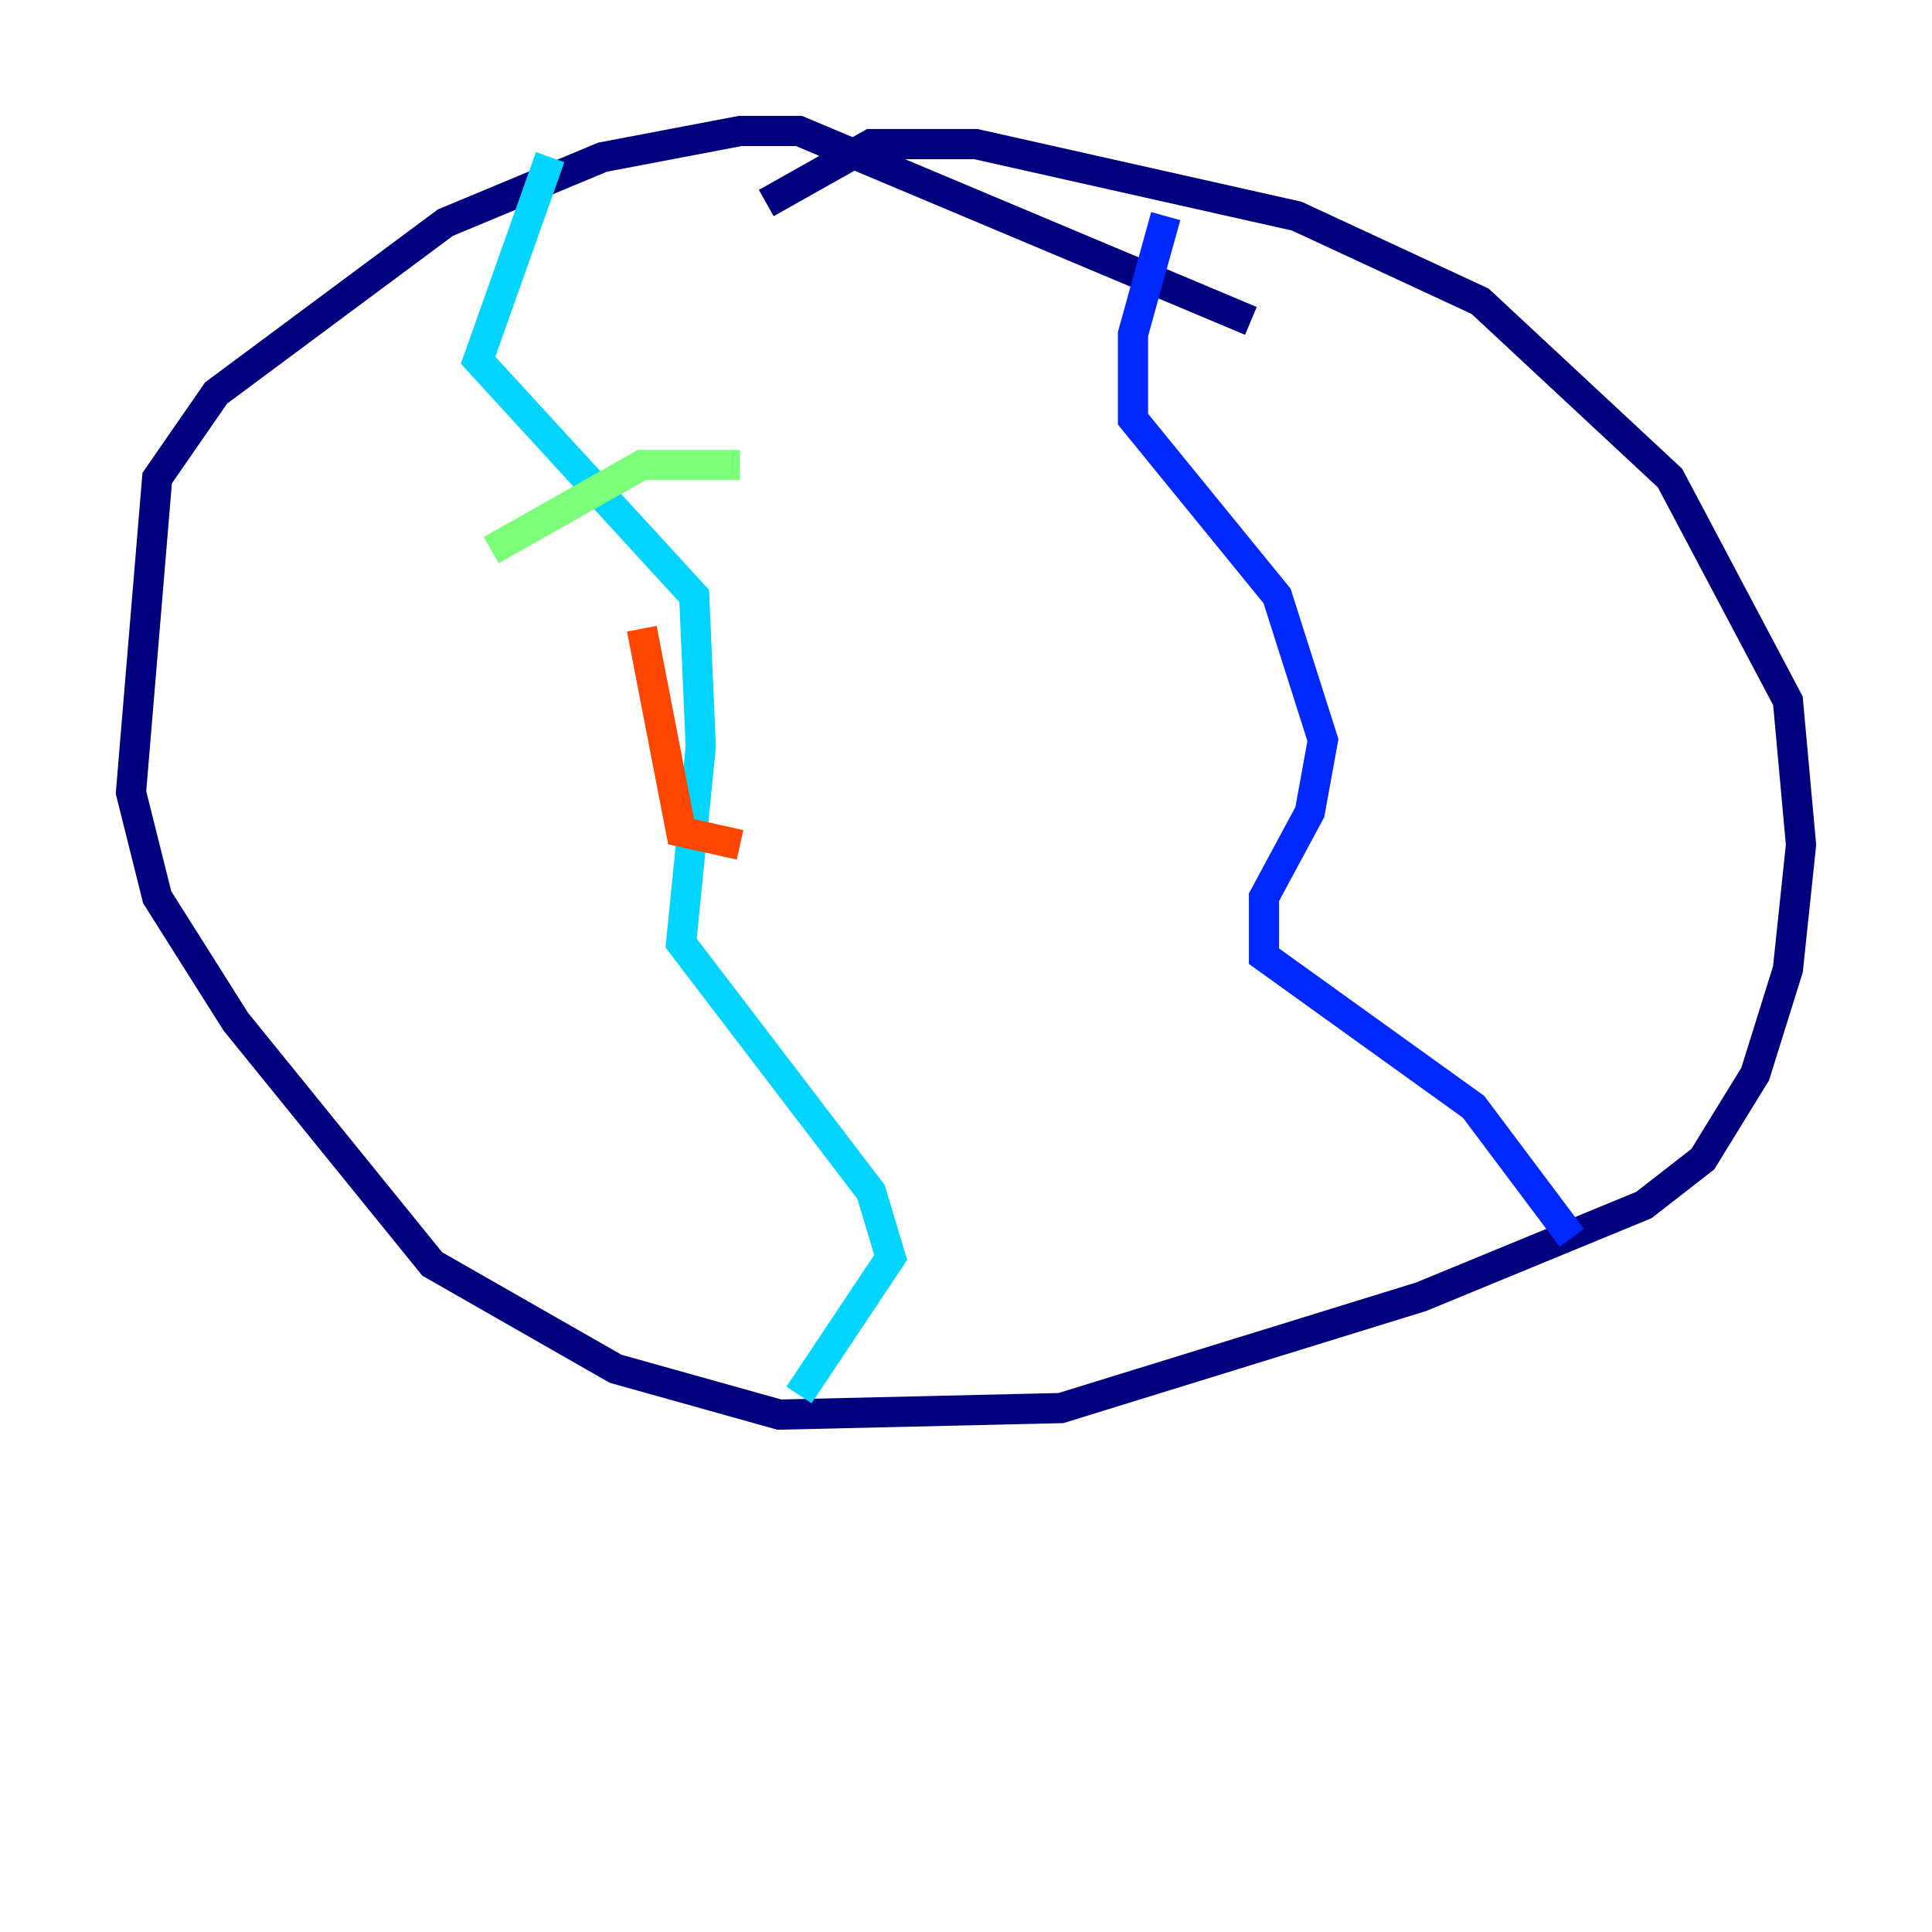 <?xml version="1.0" encoding="utf-8" ?>
<svg baseProfile="tiny" height="128" version="1.2" viewBox="0,0,128,128" width="128" xmlns="http://www.w3.org/2000/svg" xmlns:ev="http://www.w3.org/2001/xml-events" xmlns:xlink="http://www.w3.org/1999/xlink"><defs /><polyline fill="none" points="82.875,21.261 52.936,8.678 49.031,8.678 39.919,10.414 29.505,14.752 14.319,26.034 10.414,31.675 8.678,52.502 10.414,59.444 15.62,67.688 28.637,83.742 40.786,90.685 51.634,93.722 70.291,93.288 94.156,85.912 108.909,79.837 112.814,76.8 116.285,71.159 118.454,64.217 119.322,55.973 118.454,46.427 110.644,31.675 98.061,19.959 85.912,14.319 64.651,9.546 57.709,9.546 50.766,13.451" stroke="#00007f" stroke-width="2" /><polyline fill="none" points="77.234,14.319 75.064,22.129 75.064,27.77 84.61,39.485 87.647,49.031 86.78,53.803 83.742,59.444 83.742,63.349 97.627,73.329 104.136,82.007" stroke="#0028ff" stroke-width="2" /><polyline fill="none" points="36.447,10.414 31.675,23.864 45.993,39.485 46.427,49.464 45.125,62.481 57.709,78.969 59.01,83.308 52.936,92.42" stroke="#00d4ff" stroke-width="2" /><polyline fill="none" points="32.542,36.447 42.522,30.807 49.031,30.807" stroke="#7cff79" stroke-width="2" /><polyline fill="none" points="42.522,41.654 42.522,41.654" stroke="#ffe500" stroke-width="2" /><polyline fill="none" points="42.522,41.654 45.125,55.105 49.031,55.973" stroke="#ff4600" stroke-width="2" /><polyline fill="none" points="78.102,43.39 78.102,43.39" stroke="#7f0000" stroke-width="2" /></svg>